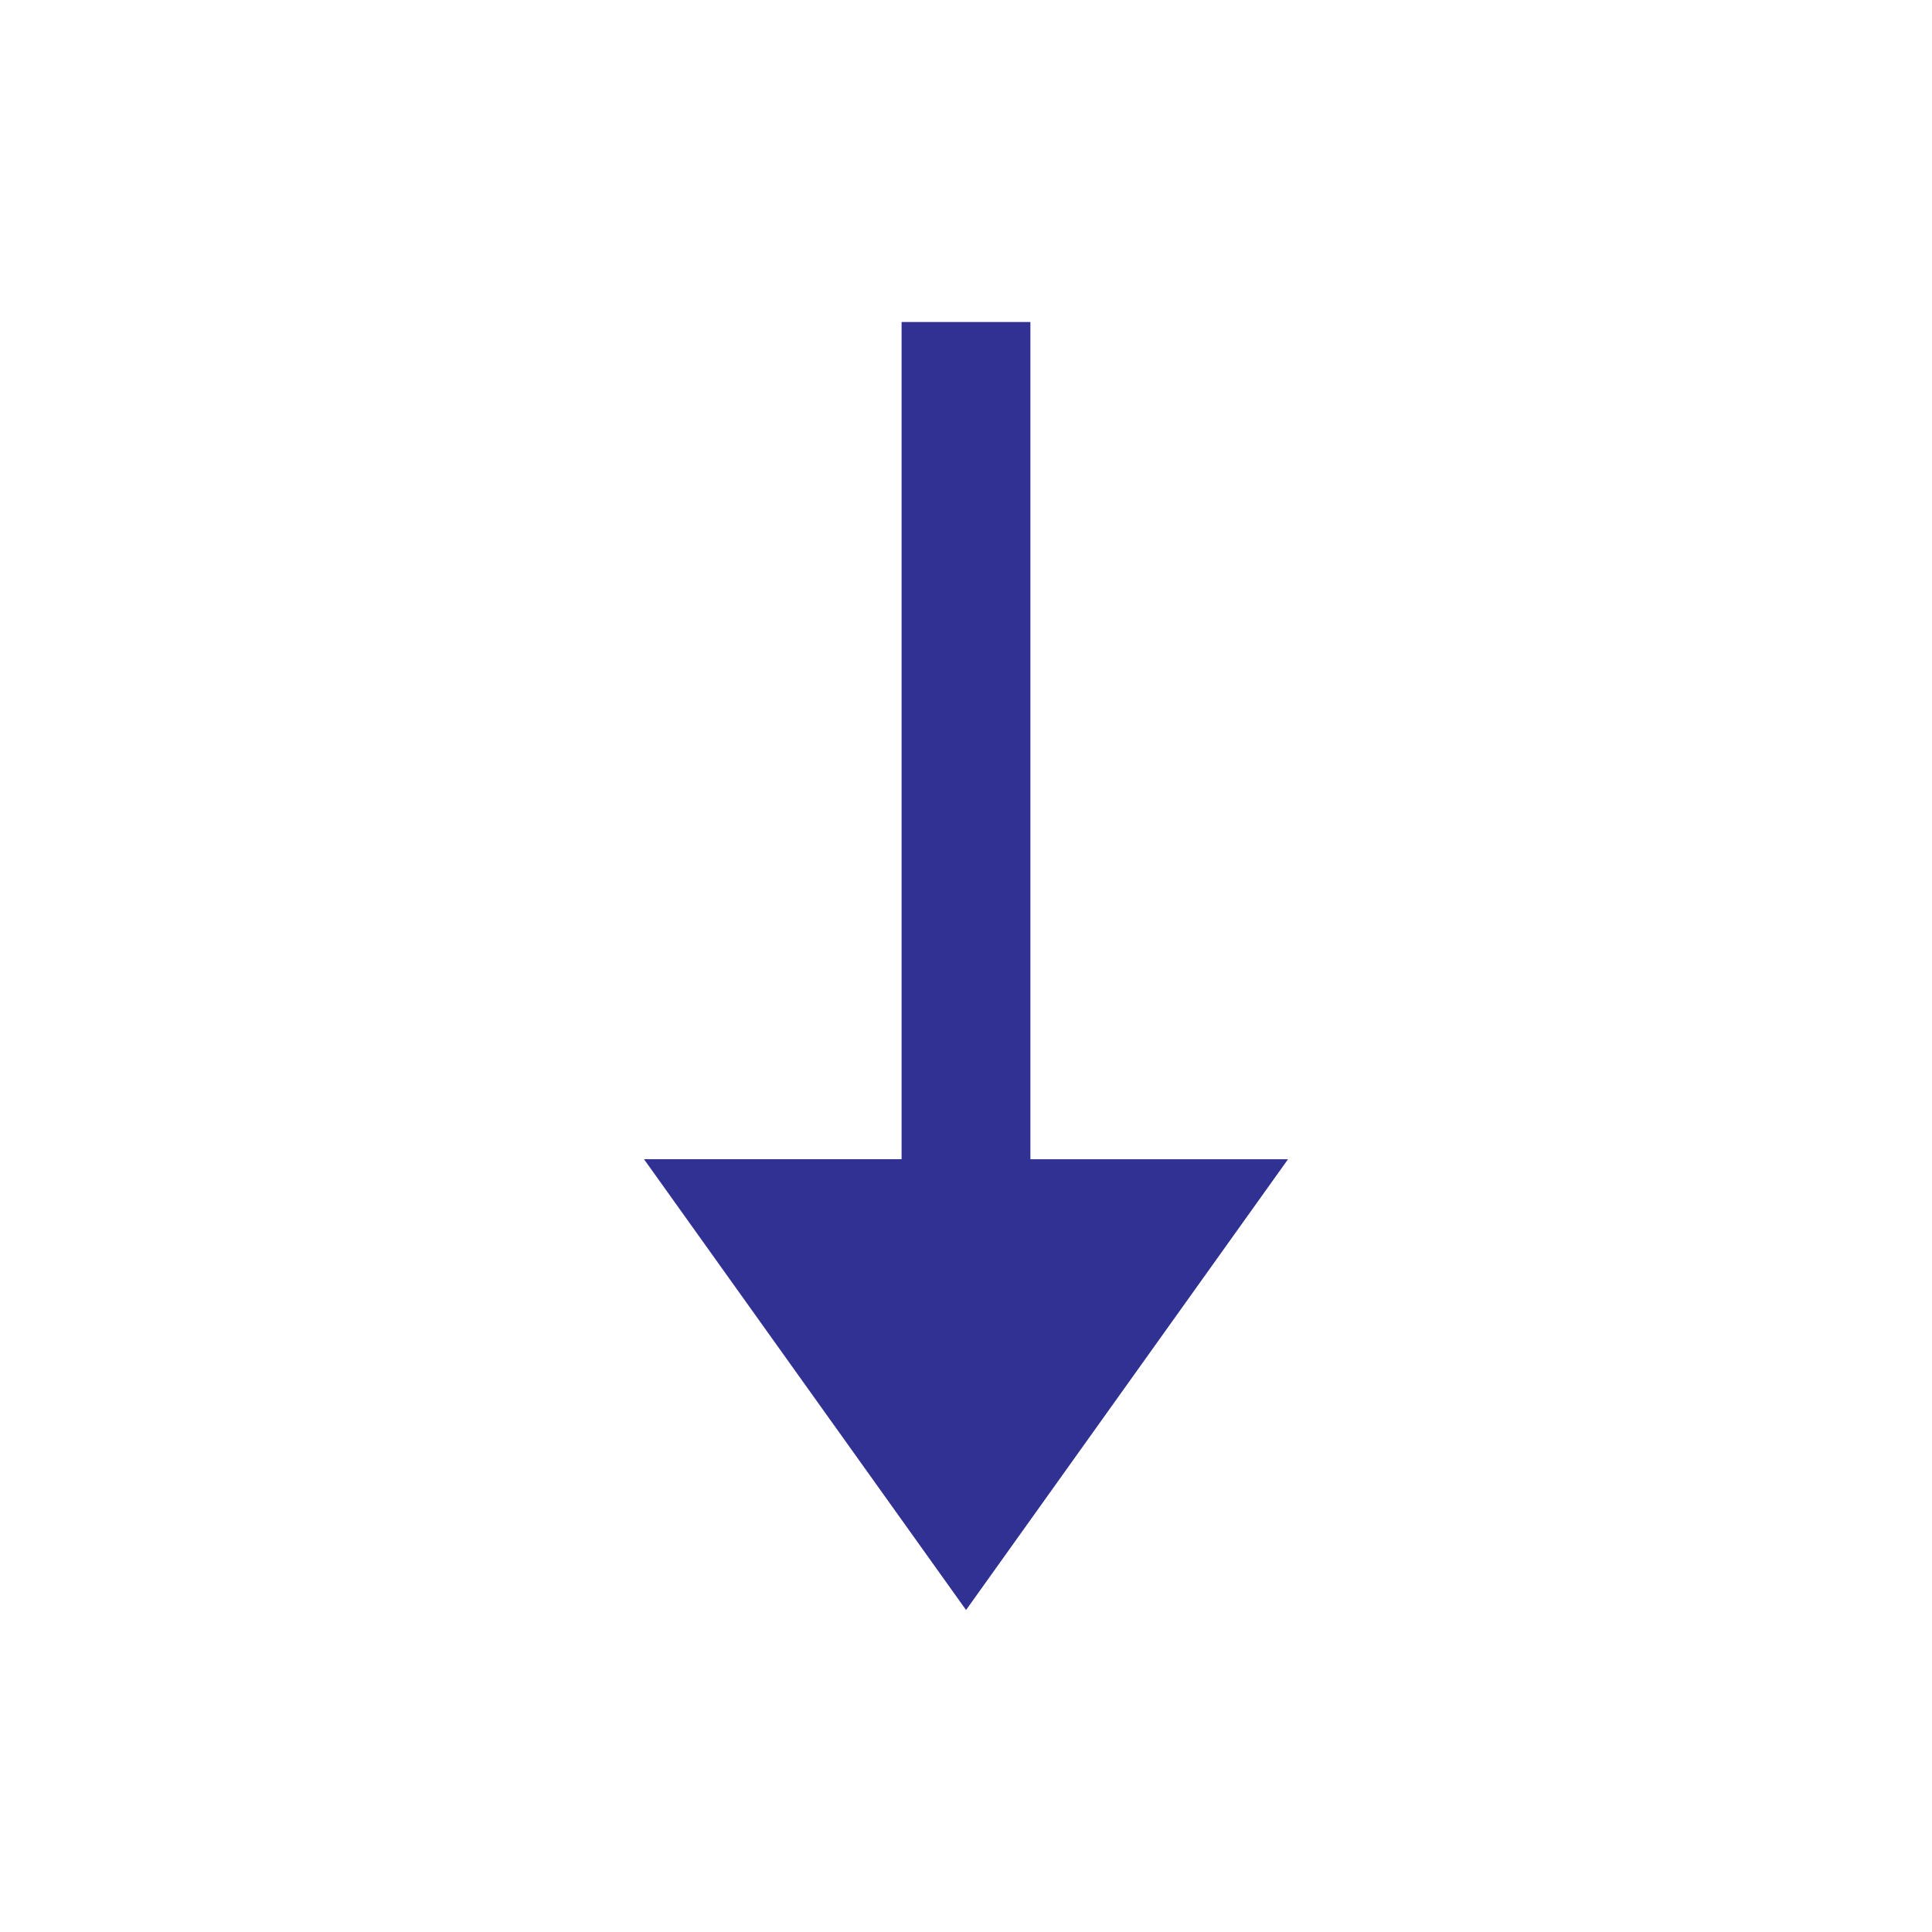 <svg xmlns="http://www.w3.org/2000/svg" width="30" height="30" viewBox="0 0 30 30">
    <g fill="none" fill-rule="evenodd" transform="rotate(180 15 15)">
        <circle cx="15" cy="15" r="15"/>
        <path fill="#303193" fill-rule="nonzero" d="M14.999 5L20 12h-4v13h-2V11.999h-4z"/>
    </g>
</svg>
